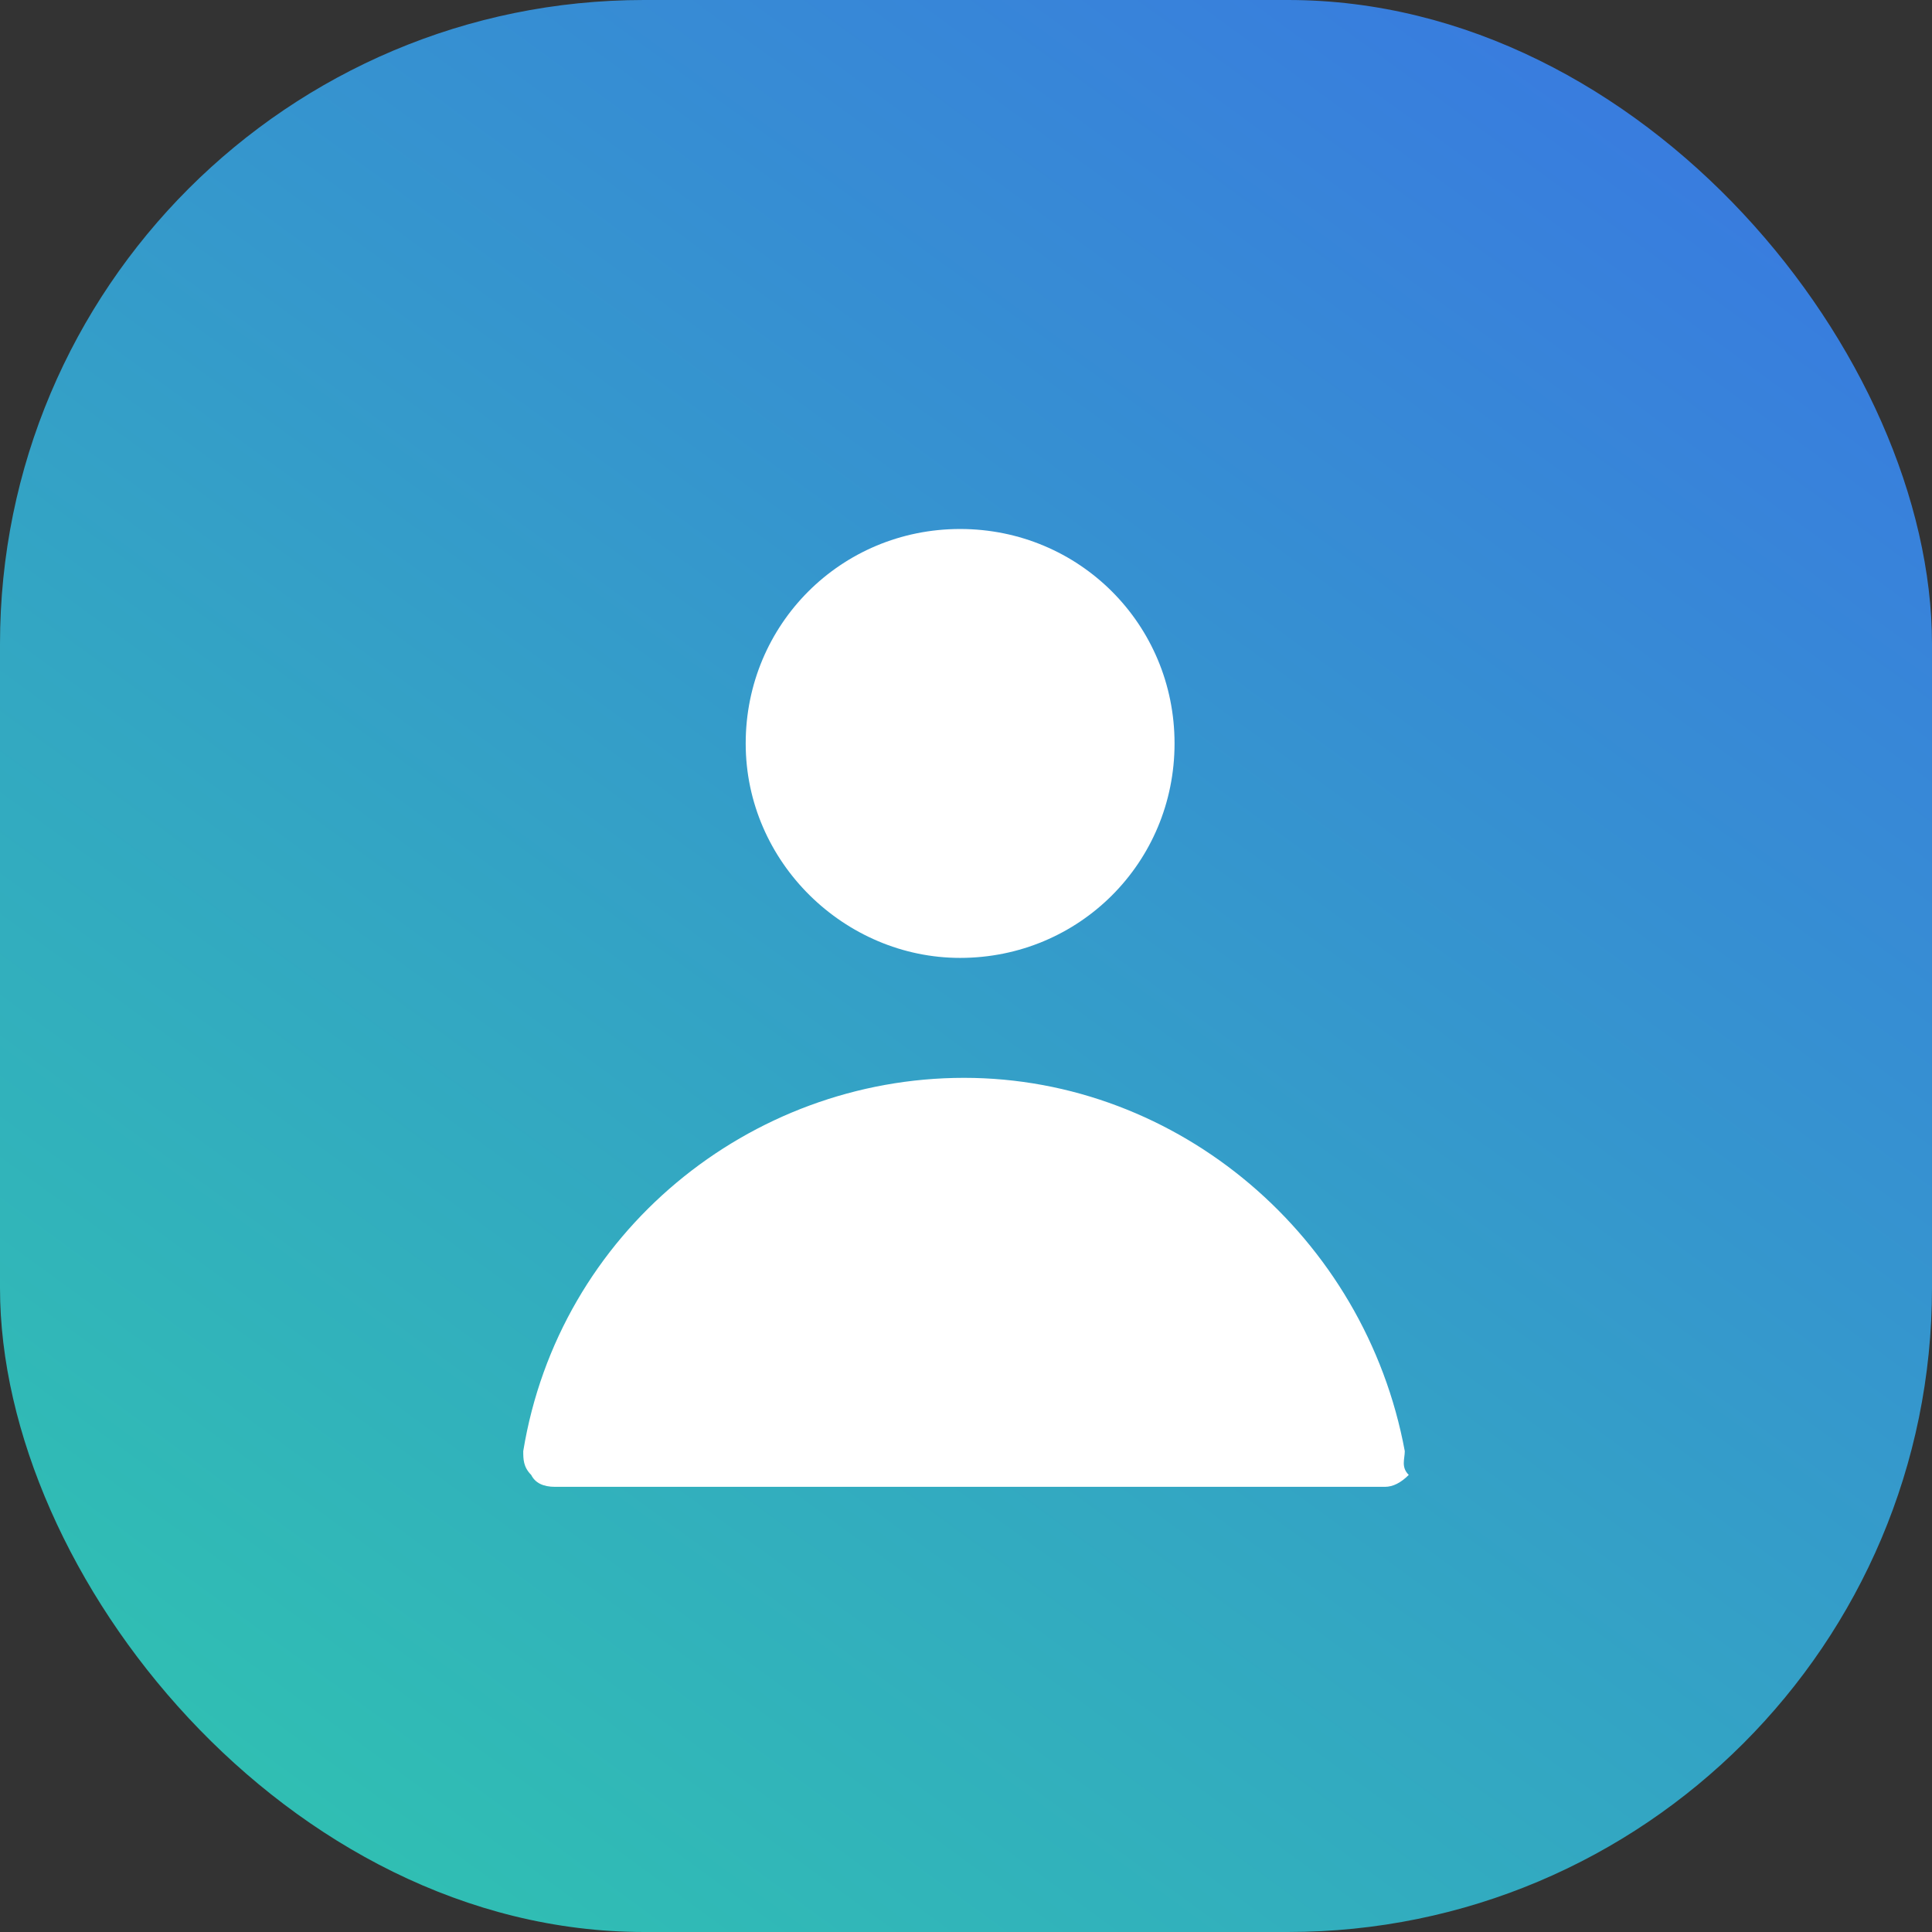 <svg width="36" height="36" viewBox="0 0 36 36" fill="none" xmlns="http://www.w3.org/2000/svg">
<rect x="0" y="0" width="36" height="36" fill="#333333" stroke="none"/>
<rect width="36" height="36" rx="12" fill="url(#paint0_linear)"/>
<path d="M17.89 17.849C20.11 17.849 21.886 16.073 21.886 13.853C21.886 11.633 20.11 9.857 17.89 9.857C15.671 9.857 13.895 11.633 13.895 13.853C13.895 16.073 15.745 17.849 17.89 17.849Z" fill="white"/>
<path d="M26.176 27.039C25.436 23.044 21.959 20.084 17.963 20.084C13.967 20.084 10.416 22.97 9.75 27.039C9.75 27.187 9.75 27.335 9.898 27.483C9.972 27.631 10.12 27.705 10.342 27.705H25.806C25.954 27.705 26.102 27.631 26.25 27.483C26.102 27.335 26.176 27.187 26.176 27.039Z" fill="white"/>
<defs>
<linearGradient id="paint0_linear" x1="30" y1="-7.6741e-07" x2="3.75" y2="36" gradientUnits="userSpaceOnUse">
<stop stop-color="#397AE0"/>
<stop offset="1" stop-color="#2FC3B0"/>
</linearGradient>
</defs>
</svg>
